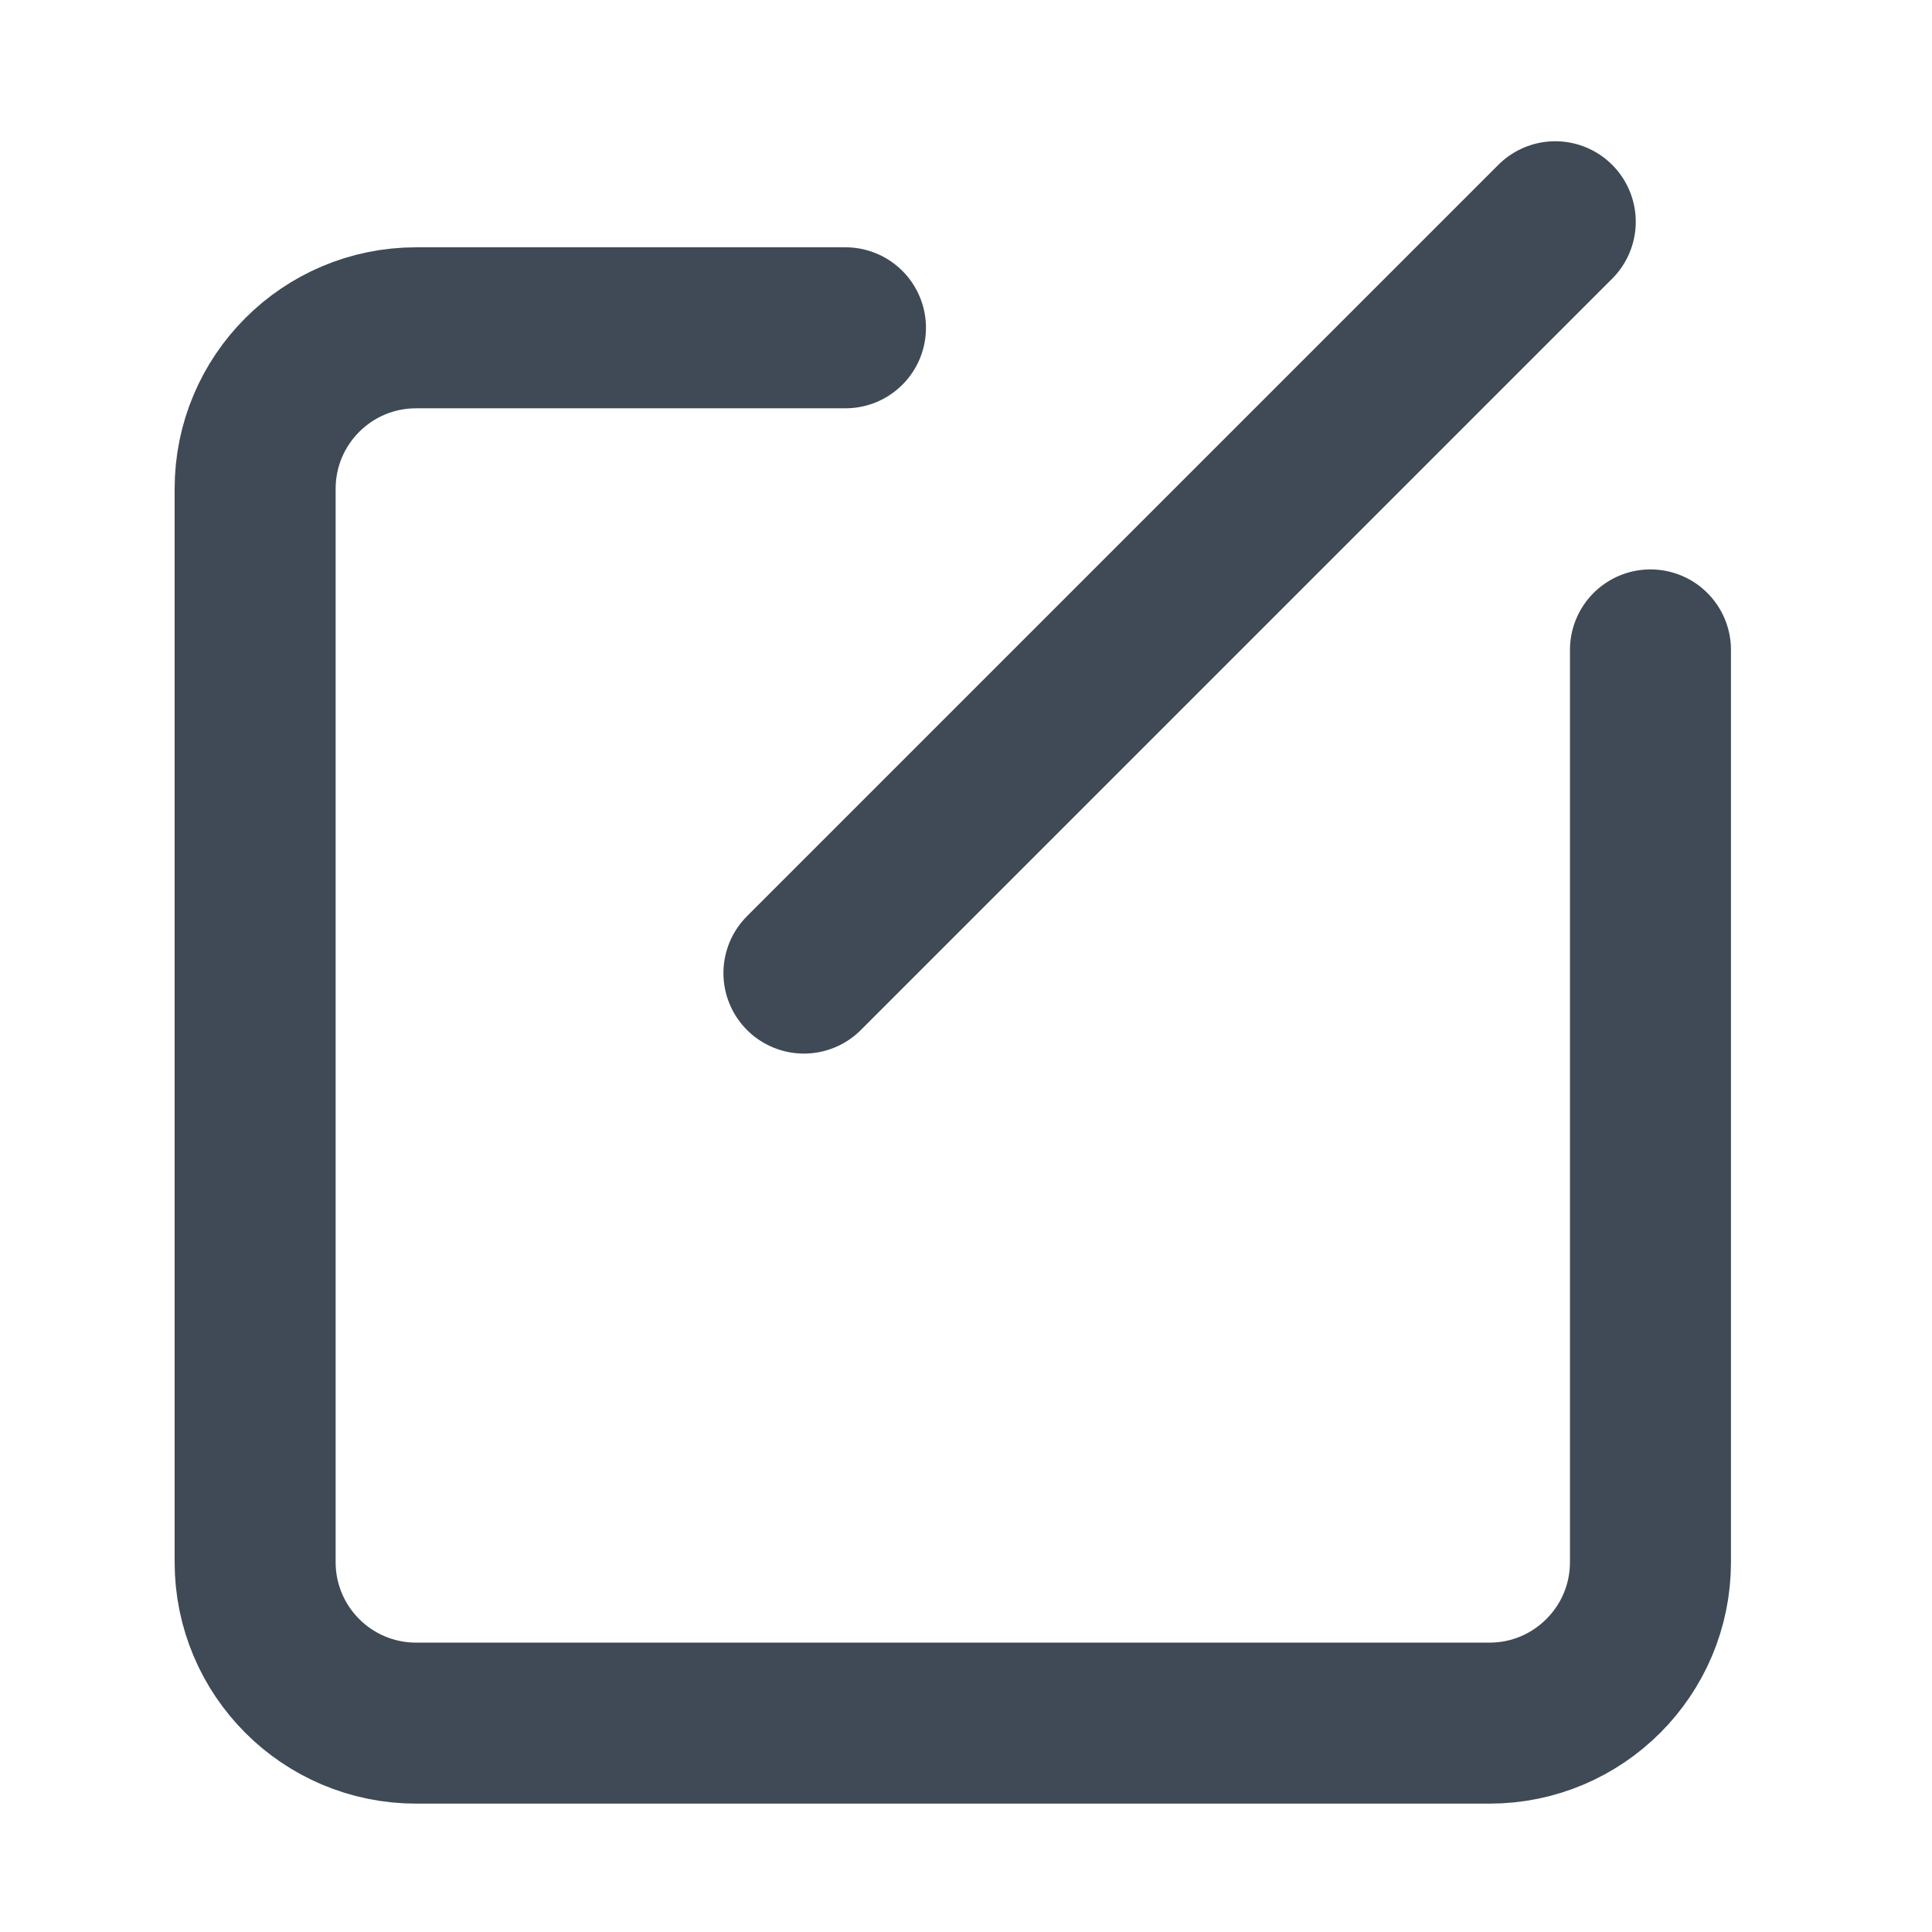 <svg width="18px" height="18px" style="vertical-align: middle" xmlns="http://www.w3.org/2000/svg" viewBox="0 0 18 18" class="edit-btn-icon design-iconfont">
<path d="M7.877,3.054 L3.877,3.054 C3.048,3.054 2.377,3.726 2.377,4.554 L2.377,14.554 C2.377,15.382 3.048,16.054 3.877,16.054 L13.877,16.054 C14.705,16.054 15.377,15.382 15.377,14.554 L15.377,6.055 L15.377,6.055 M7.49,9.066 L14.49,2.066" stroke="#3F4A56" stroke-width="1.5" stroke-linecap="round" stroke-linejoin="round" fill="none" fill-rule="evenodd"/>
</svg>

